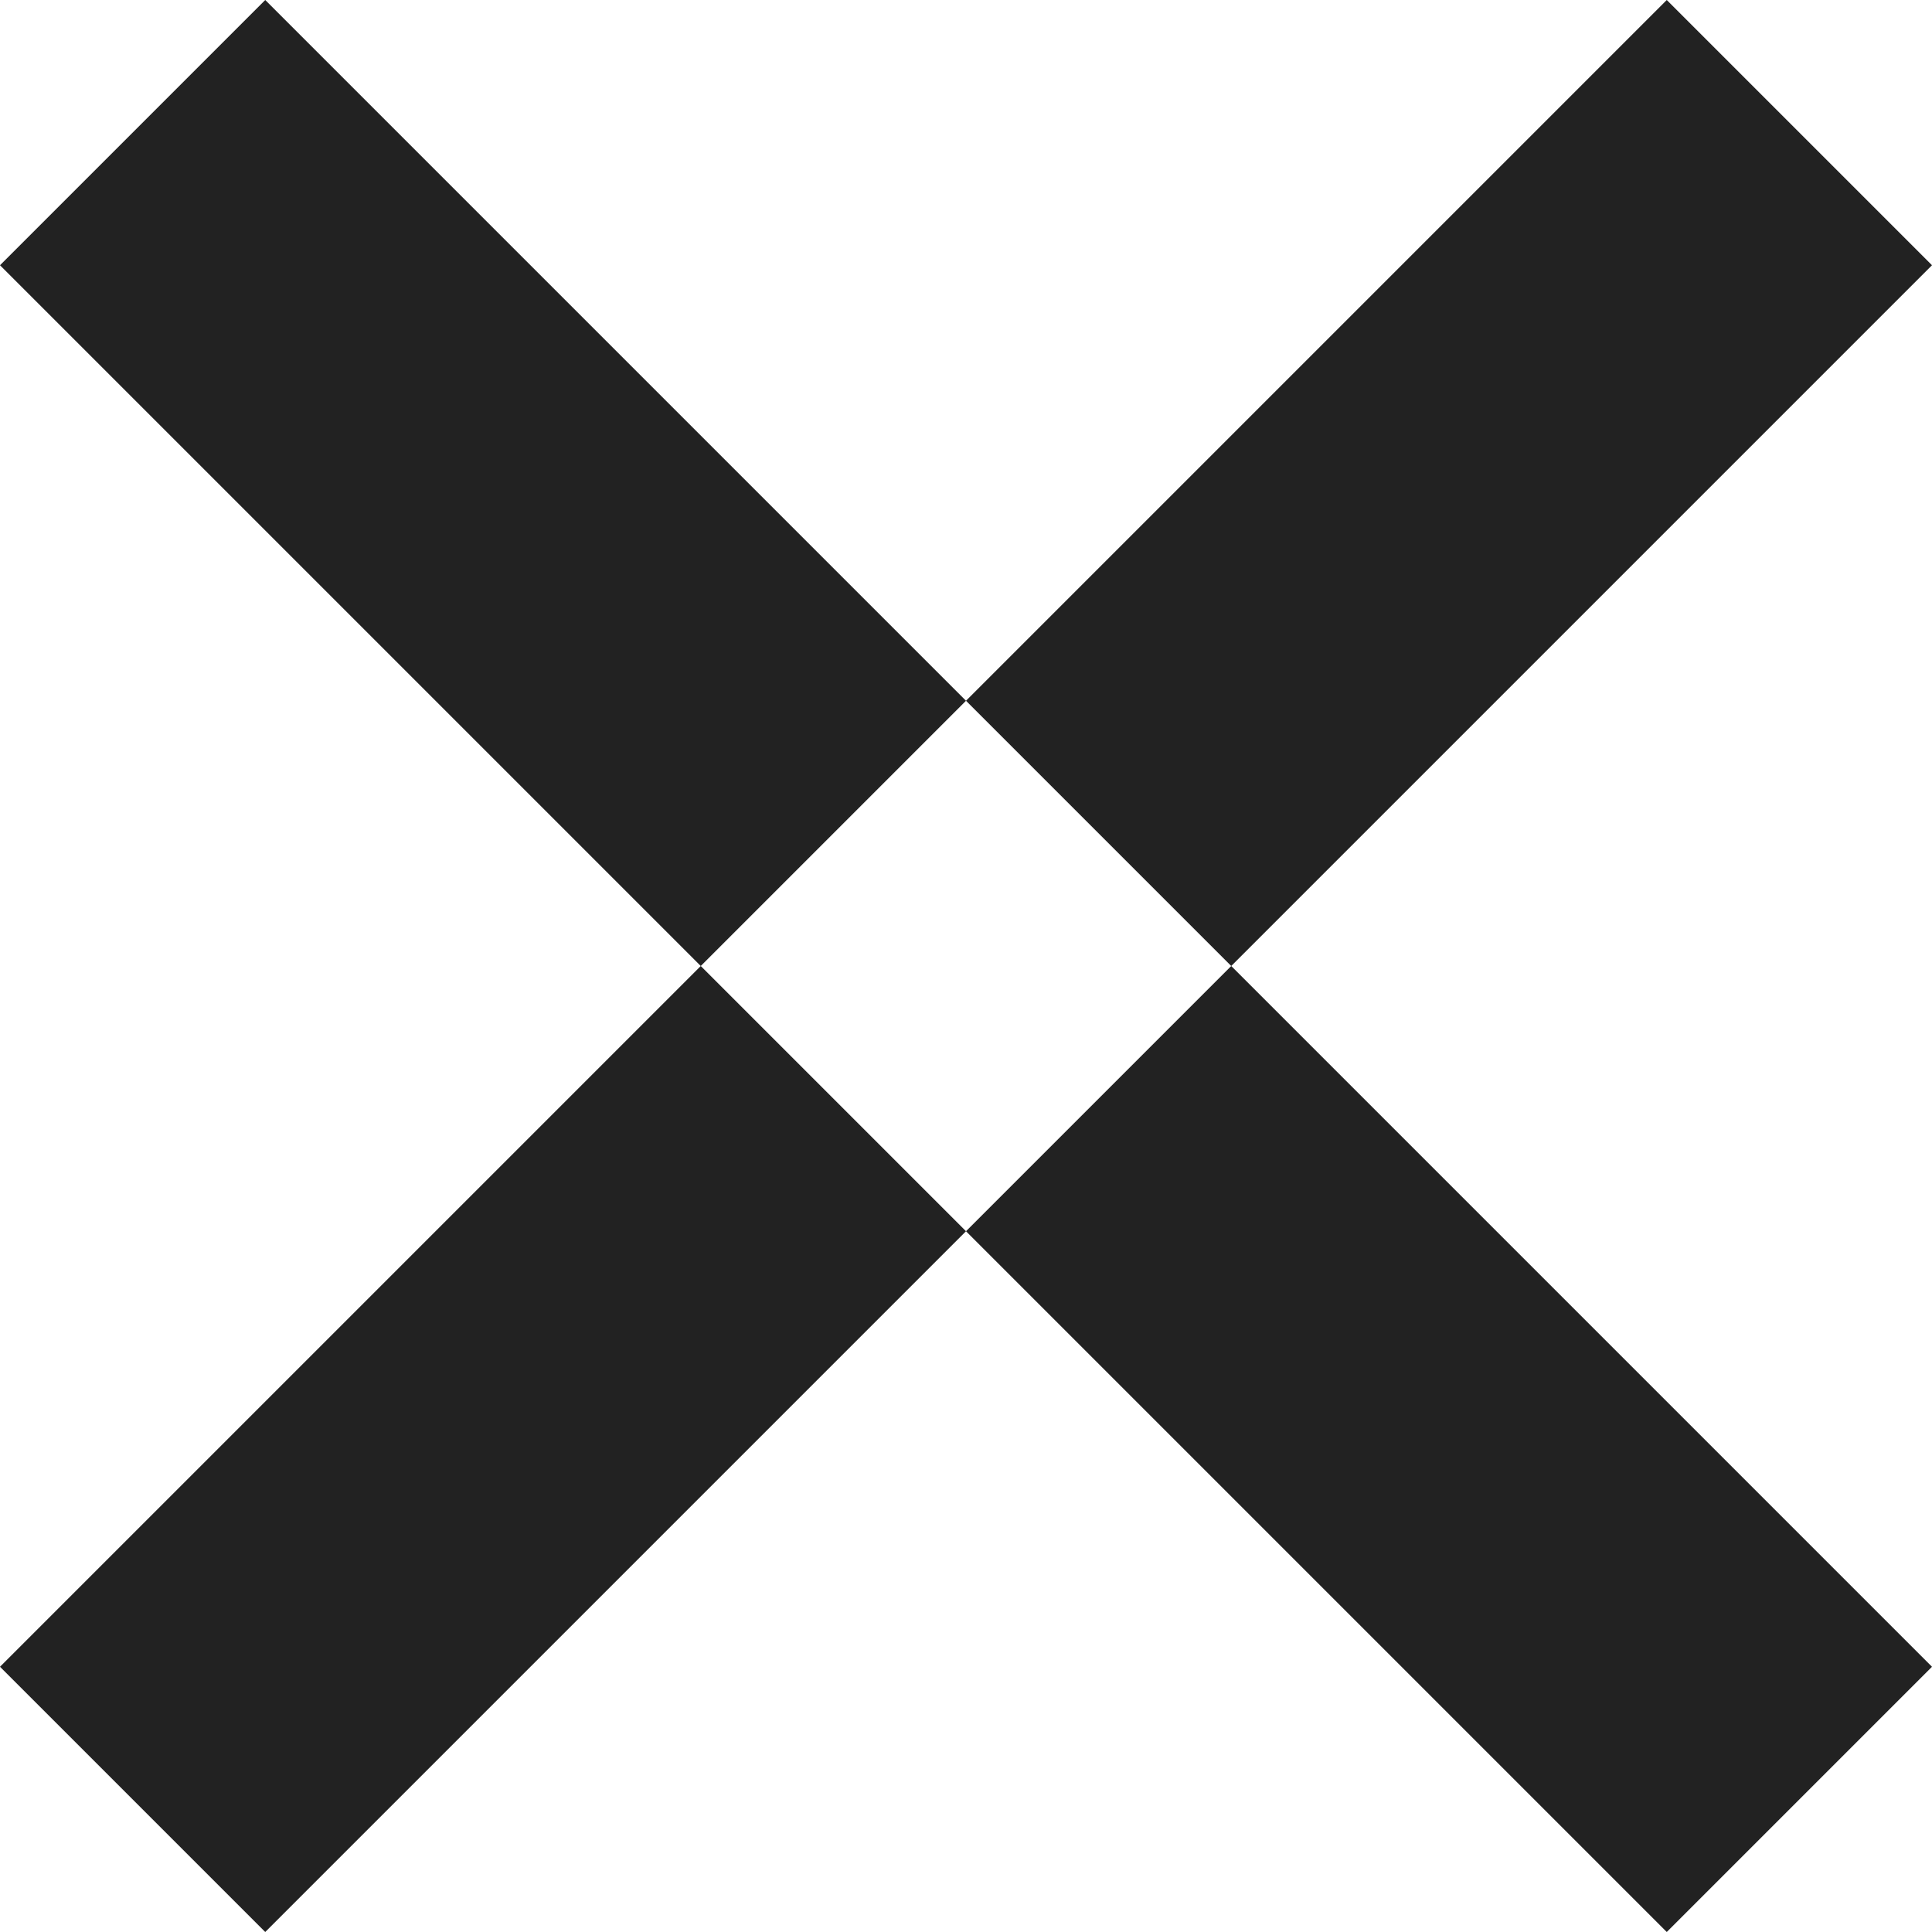 <svg width="32" height="32" viewBox="0 0 32 32" fill="none" xmlns="http://www.w3.org/2000/svg">
<path d="M27.607 5.01312e-07L32 4.393L20.393 16L16 11.607L27.607 5.01312e-07Z" fill="#222222"/>
<path d="M4.393 32L0 27.607L11.607 16L16 20.393L4.393 32Z" fill="#222222"/>
<path d="M0 4.393L4.393 5.01312e-07L16 11.607L11.607 16L0 4.393Z" fill="#222222"/>
<path d="M32 27.607L27.607 32L16 20.393L20.393 16L32 27.607Z" fill="#222222"/>
</svg>
